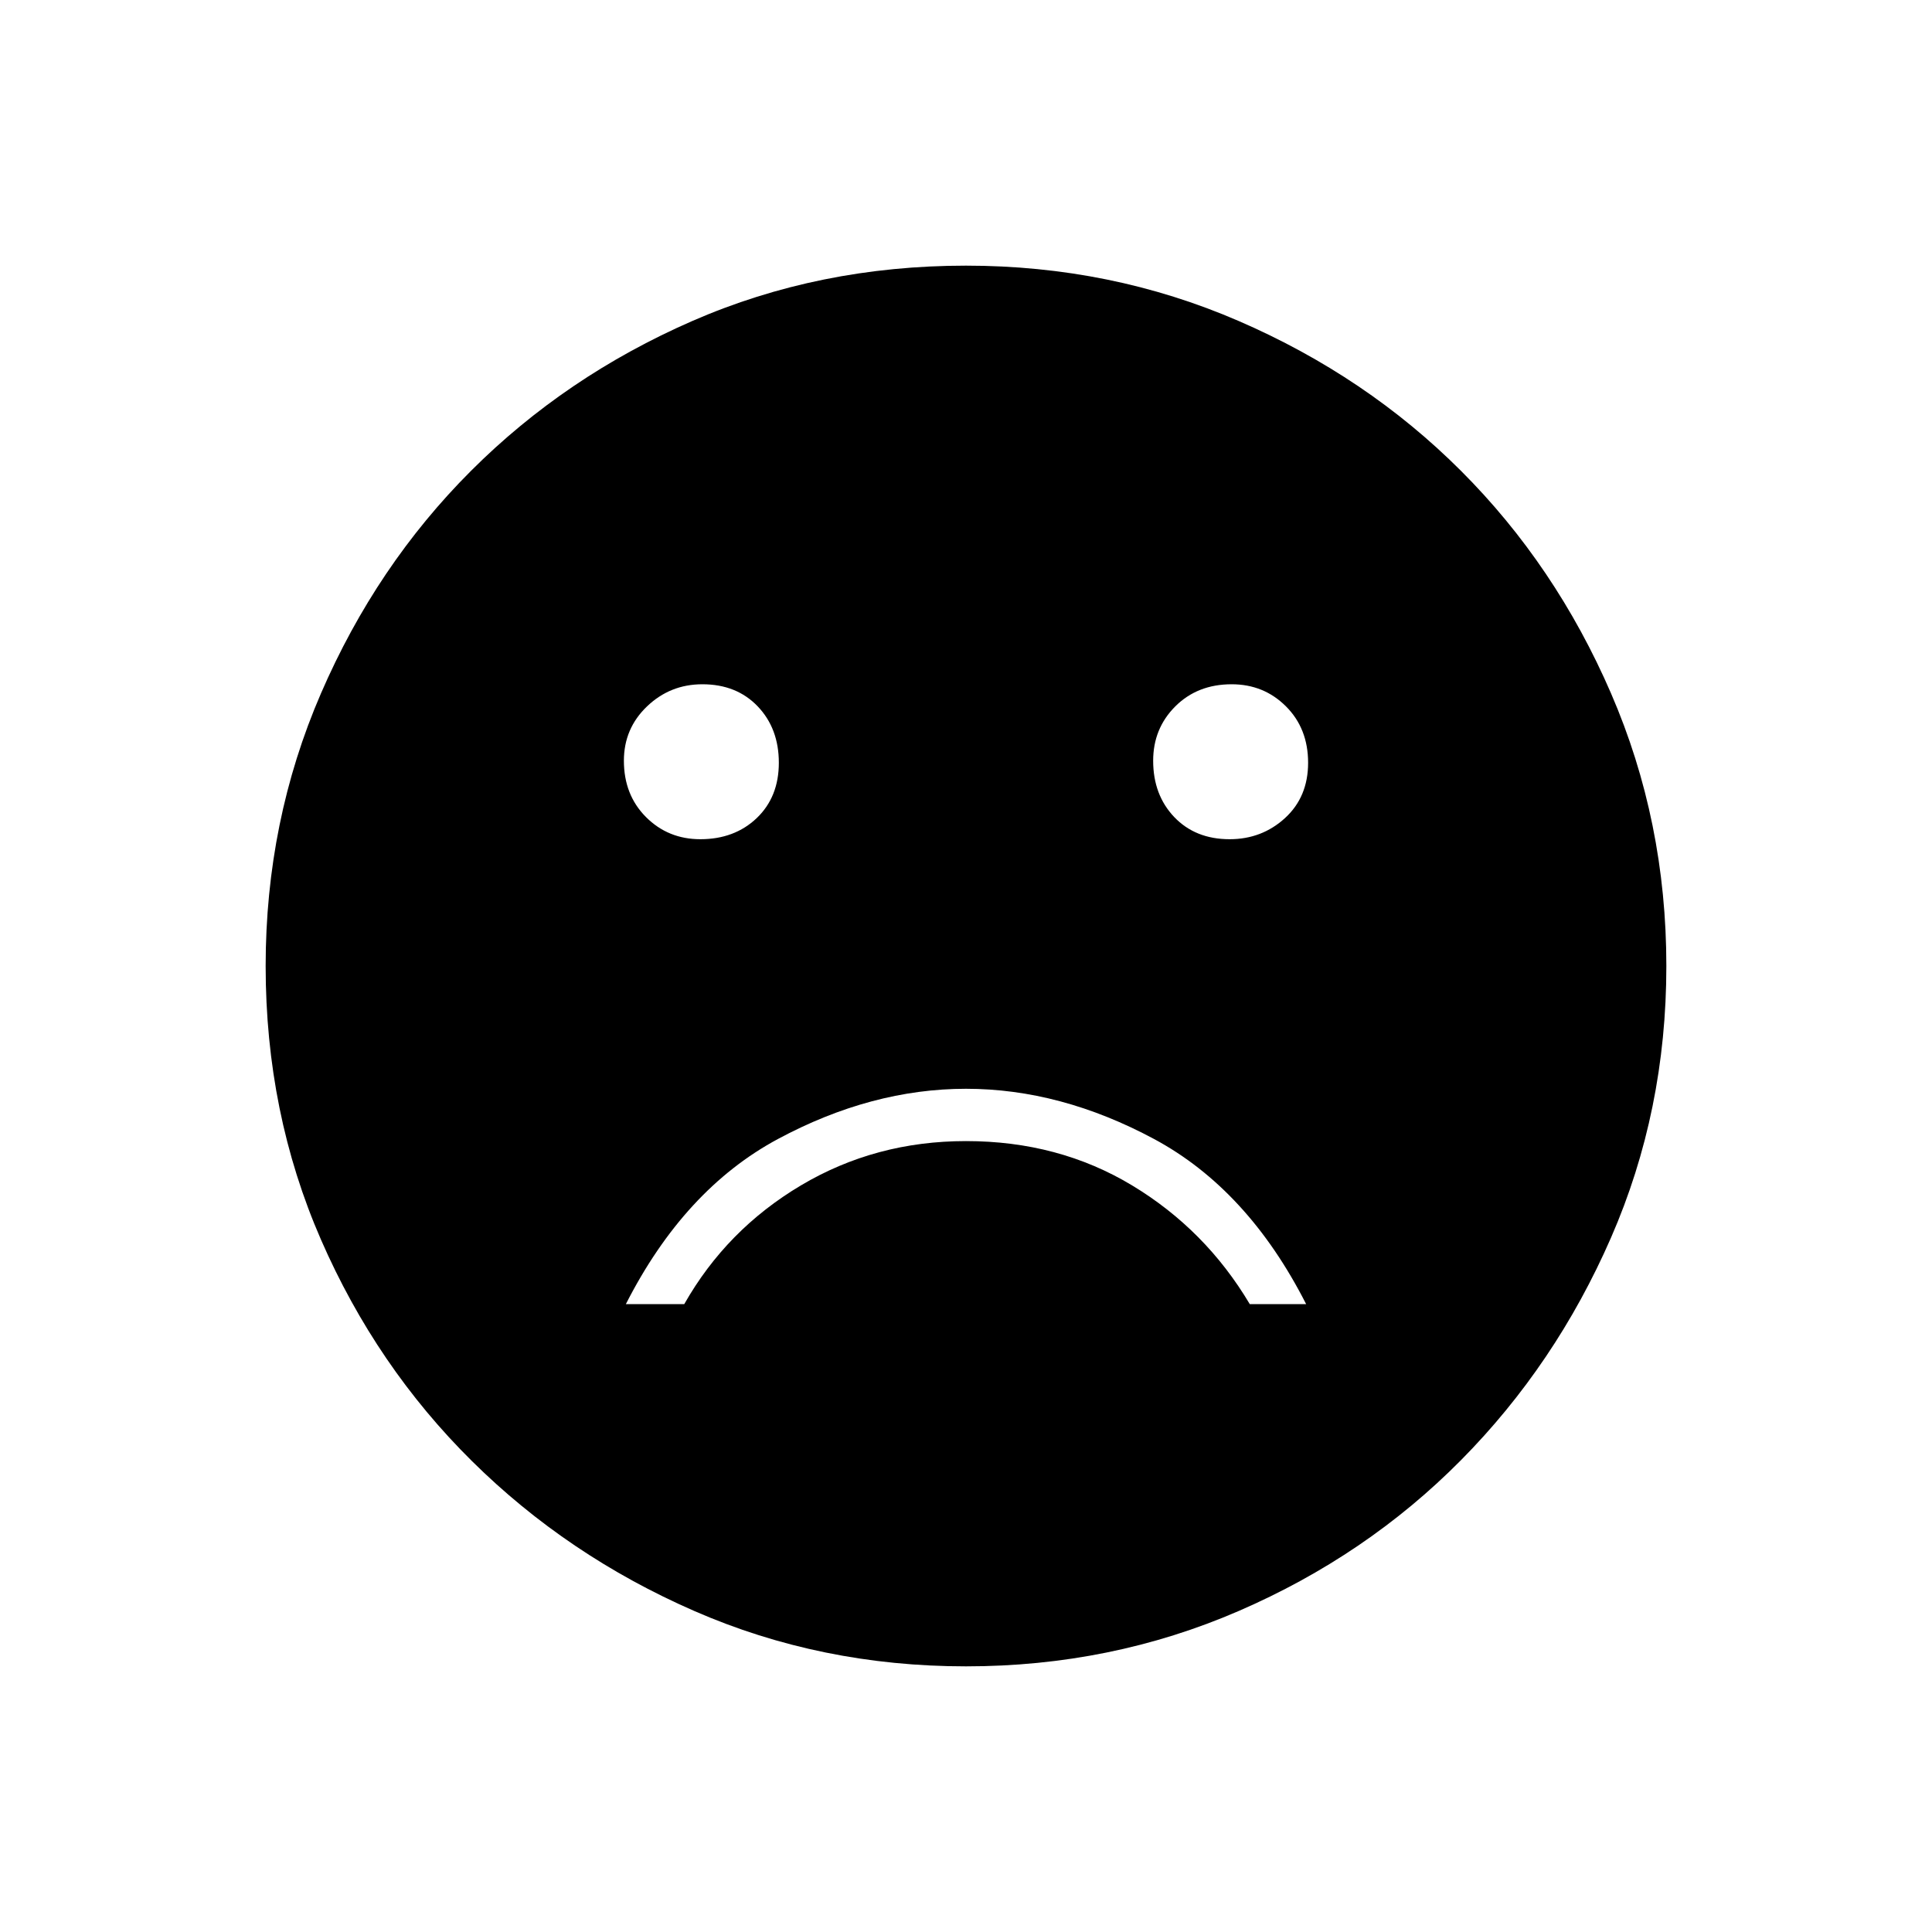 <svg xmlns="http://www.w3.org/2000/svg" height="40" width="40"><path d="M25.458 17.375Q26.125 17.375 26.604 16.938Q27.083 16.5 27.083 15.792Q27.083 15.083 26.625 14.625Q26.167 14.167 25.5 14.167Q24.792 14.167 24.333 14.625Q23.875 15.083 23.875 15.75Q23.875 16.458 24.312 16.917Q24.75 17.375 25.458 17.375ZM14.5 17.375Q15.208 17.375 15.667 16.938Q16.125 16.5 16.125 15.792Q16.125 15.083 15.688 14.625Q15.25 14.167 14.542 14.167Q13.875 14.167 13.396 14.625Q12.917 15.083 12.917 15.75Q12.917 16.458 13.375 16.917Q13.833 17.375 14.5 17.375ZM20 22.542Q18.042 22.542 16.104 23.583Q14.167 24.625 12.958 27H14.167Q15.042 25.458 16.583 24.542Q18.125 23.625 20 23.625Q21.917 23.625 23.438 24.542Q24.958 25.458 25.875 27H27.042Q25.833 24.625 23.896 23.583Q21.958 22.542 20 22.542ZM20 34.5Q17 34.5 14.375 33.354Q11.75 32.208 9.771 30.25Q7.792 28.292 6.646 25.667Q5.5 23.042 5.5 20Q5.5 17 6.646 14.354Q7.792 11.708 9.75 9.75Q11.708 7.792 14.333 6.646Q16.958 5.5 20 5.5Q23 5.5 25.646 6.646Q28.292 7.792 30.25 9.75Q32.208 11.708 33.354 14.354Q34.5 17 34.5 20Q34.5 23 33.354 25.625Q32.208 28.25 30.25 30.229Q28.292 32.208 25.646 33.354Q23 34.5 20 34.5Z"/></svg>